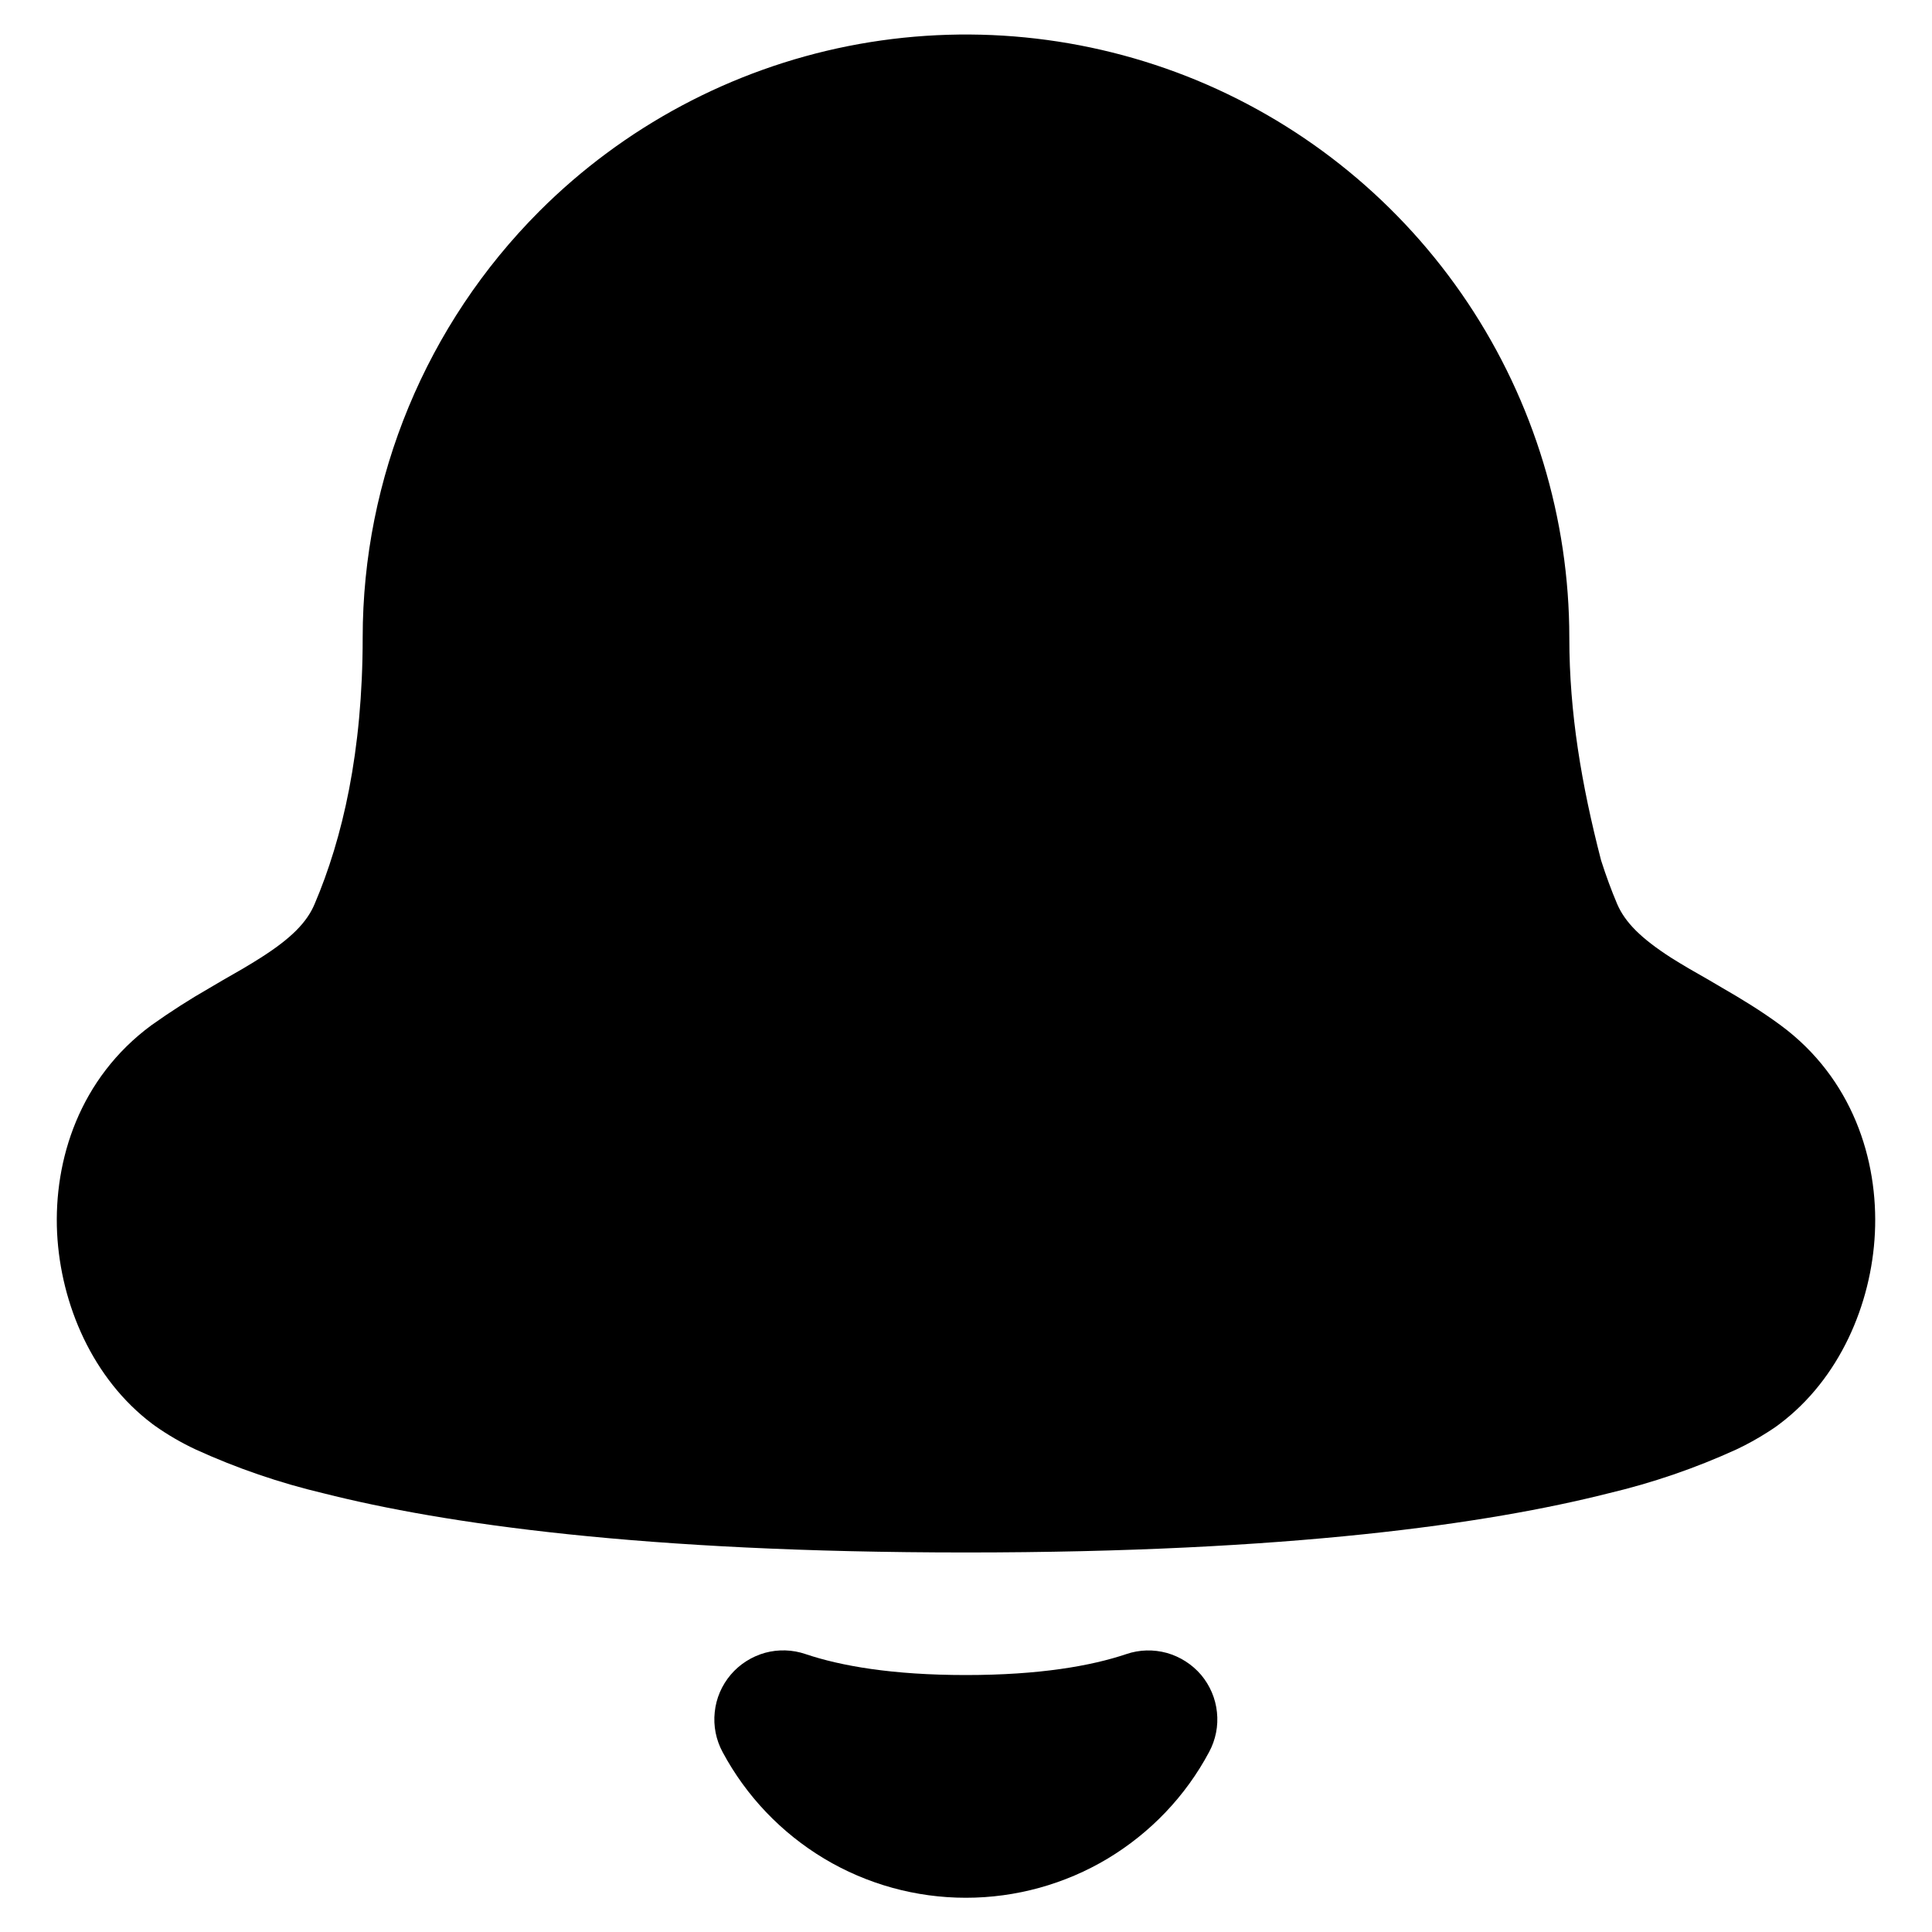 <svg width="18" height="18" viewBox="0 0 18 18" fill="none" xmlns="http://www.w3.org/2000/svg">
    <g clip-path="url(#clip0_479_9148)">
    <path fill-rule="evenodd" clip-rule="evenodd" d="M5.026 1.967C5.812 1.181 6.814 0.646 7.904 0.429C8.994 0.213 10.124 0.324 11.152 0.749C12.179 1.175 13.056 1.895 13.674 2.82C14.291 3.744 14.621 4.831 14.621 5.943C14.621 6.641 14.734 7.308 14.917 8.016C14.963 8.16 15.013 8.296 15.067 8.423C15.141 8.594 15.288 8.742 15.571 8.924C15.682 8.994 15.795 9.059 15.924 9.132L16.043 9.202C16.215 9.301 16.407 9.417 16.591 9.553C17.257 10.045 17.501 10.804 17.468 11.488C17.436 12.153 17.137 12.847 16.581 13.266C16.545 13.294 16.507 13.319 16.469 13.343C16.375 13.403 16.278 13.457 16.178 13.504C15.795 13.679 15.395 13.816 14.985 13.913C13.866 14.196 12.014 14.464 9 14.464C5.986 14.464 4.134 14.196 3.015 13.913C2.605 13.816 2.205 13.679 1.822 13.504C1.69 13.442 1.564 13.369 1.445 13.285L1.419 13.266C0.863 12.847 0.566 12.153 0.532 11.488C0.499 10.804 0.743 10.045 1.409 9.553C1.586 9.427 1.768 9.31 1.957 9.202L2.076 9.132C2.205 9.059 2.318 8.994 2.429 8.923C2.712 8.743 2.859 8.594 2.931 8.423C3.192 7.811 3.379 7.003 3.379 5.941C3.379 4.451 3.972 3.023 5.025 1.968M7.506 15.411C7.384 15.369 7.252 15.365 7.127 15.399C7.003 15.434 6.891 15.505 6.808 15.603C6.724 15.702 6.672 15.823 6.659 15.952C6.645 16.08 6.671 16.21 6.732 16.323C6.952 16.734 7.279 17.076 7.678 17.316C8.077 17.555 8.533 17.681 8.999 17.681C9.464 17.681 9.921 17.555 10.32 17.316C10.719 17.076 11.046 16.734 11.265 16.323C11.326 16.21 11.352 16.08 11.338 15.952C11.325 15.824 11.273 15.703 11.19 15.604C11.106 15.506 10.995 15.435 10.871 15.4C10.747 15.366 10.615 15.369 10.493 15.411C10.166 15.521 9.685 15.606 8.999 15.606C8.312 15.606 7.833 15.521 7.506 15.411Z" fill="black"/>
    </g>
    <defs>
    <clipPath id="clip0_479_9148">
    <rect width="18" height="18" fill="white"/>
    </clipPath>
    </defs>
    </svg>
    